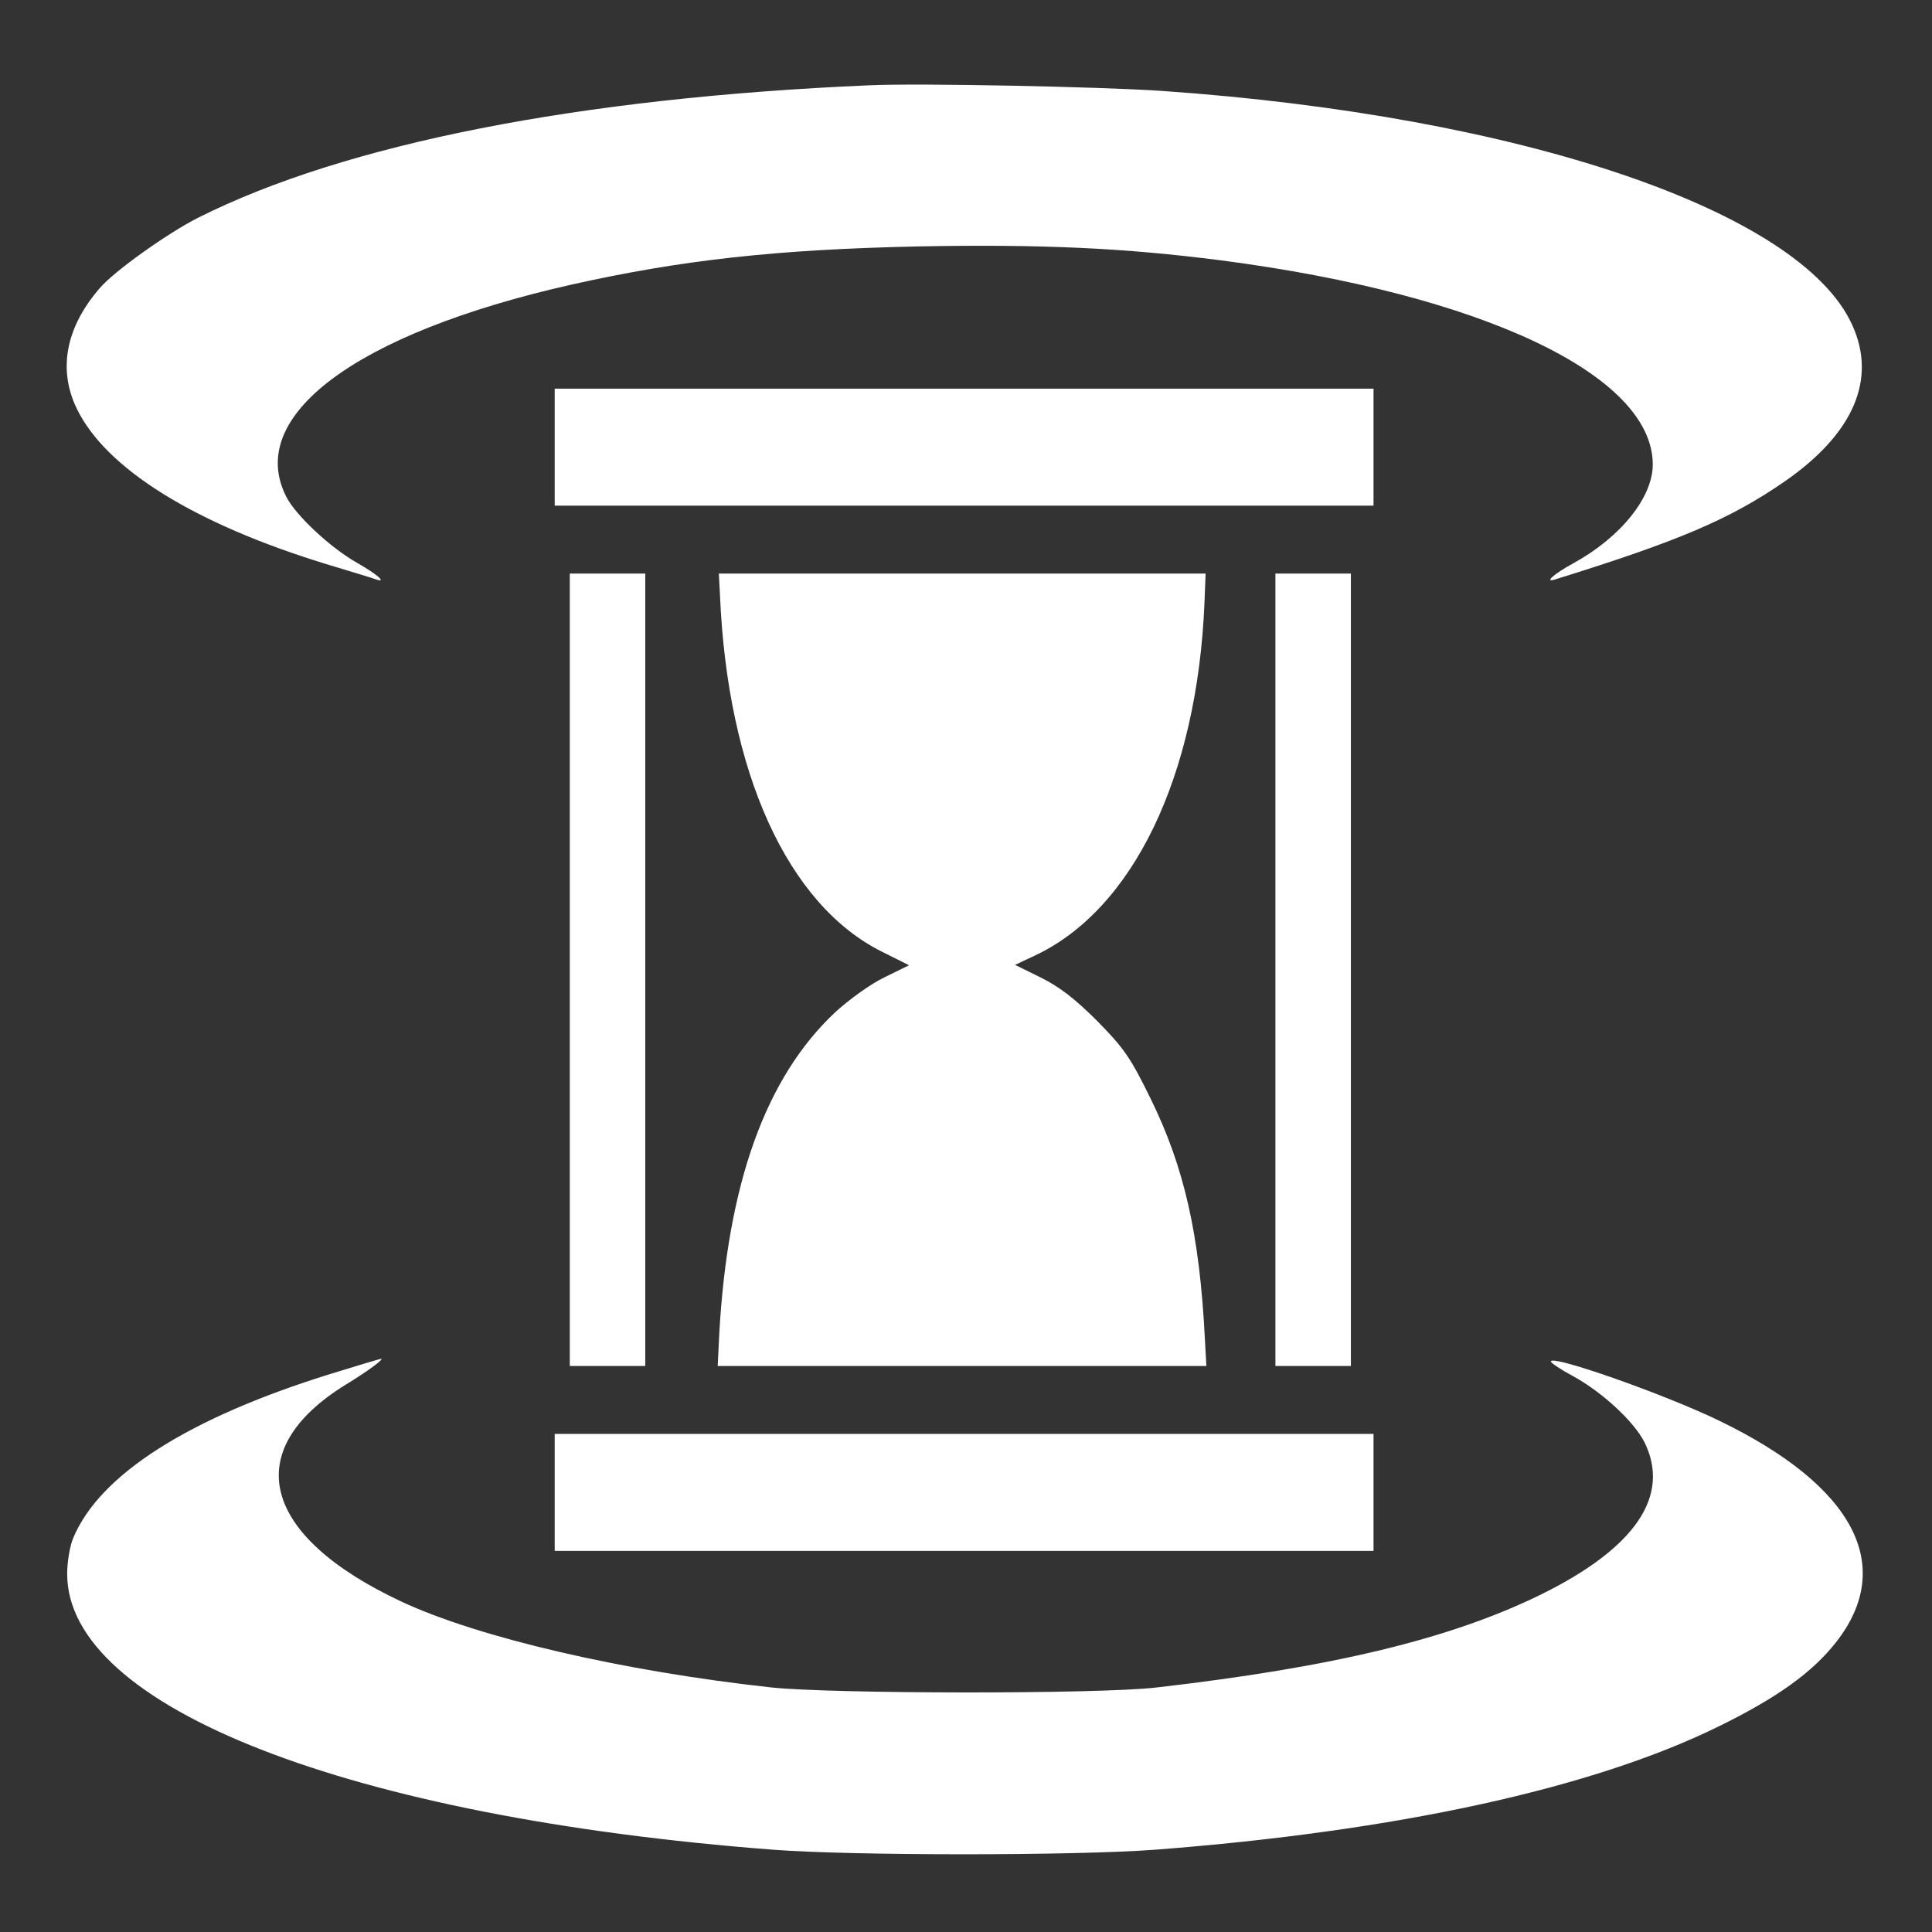 <?xml version="1.0" standalone="no"?>
<!DOCTYPE svg PUBLIC "-//W3C//DTD SVG 20010904//EN"
 "http://www.w3.org/TR/2001/REC-SVG-20010904/DTD/svg10.dtd">
<svg version="1.0" xmlns="http://www.w3.org/2000/svg"
 width="512pt" height="512pt" viewBox="0 0 512 512"
 preserveAspectRatio="xMidYMid meet">
<rect x="0" y="0" width="512" height="512" fill="#333333" stroke="none"/>
<g transform="translate(0,512) scale(0.1,-0.1)"
fill="#ffffff" stroke="none">
<path d="M2305 4894 c-770 -33 -1390 -155 -1780 -351 -81 -41 -223 -142 -261
-187 -90 -104 -111 -216 -60 -320 77 -158 311 -304 661 -411 66 -20 126 -38
133 -41 28 -9 0 15 -51 44 -71 40 -163 126 -188 175 -110 214 183 433 752 562
294 66 547 94 924 102 326 6 544 -4 801 -37 692 -90 1144 -304 1144 -541 0
-87 -85 -193 -211 -262 -53 -29 -79 -53 -46 -42 328 102 461 159 605 258 184
127 247 272 180 417 -138 302 -879 553 -1828 619 -157 11 -645 21 -775 15z"/>
<path d="M1470 3935 l0 -155 1085 0 1085 0 0 155 0 155 -1085 0 -1085 0 0
-155z"/>
<path d="M1510 2550 l0 -1050 100 0 100 0 0 1050 0 1050 -100 0 -100 0 0
-1050z"/>
<path d="M1908 3543 c20 -470 179 -820 429 -945 l72 -36 -65 -32 c-36 -17 -94
-59 -130 -92 -185 -173 -286 -455 -308 -855 l-4 -83 648 0 647 0 -4 73 c-14
276 -55 455 -144 636 -53 108 -70 133 -142 206 -59 59 -101 91 -150 115 l-67
33 49 23 c263 121 434 476 453 937 l3 77 -645 0 -645 0 3 -57z"/>
<path d="M3380 2550 l0 -1050 100 0 100 0 0 1050 0 1050 -100 0 -100 0 0
-1050z"/>
<path d="M876 1479 c-377 -117 -612 -267 -682 -435 -9 -21 -16 -64 -16 -95 0
-353 747 -645 1872 -731 211 -16 796 -16 1010 0 640 49 1160 162 1495 327 153
75 247 142 310 222 160 203 49 415 -309 588 -144 70 -446 176 -446 157 0 -4
27 -22 59 -39 78 -43 161 -120 189 -175 70 -142 -24 -280 -273 -403 -240 -118
-551 -193 -1020 -247 -152 -18 -859 -17 -1020 0 -394 43 -777 132 -982 228
-371 174 -429 401 -146 575 56 34 102 68 93 68 -3 0 -63 -18 -134 -40z"/>
<path d="M1470 1165 l0 -155 1085 0 1085 0 0 155 0 155 -1085 0 -1085 0 0
-155z"/>
</g>
</svg>
